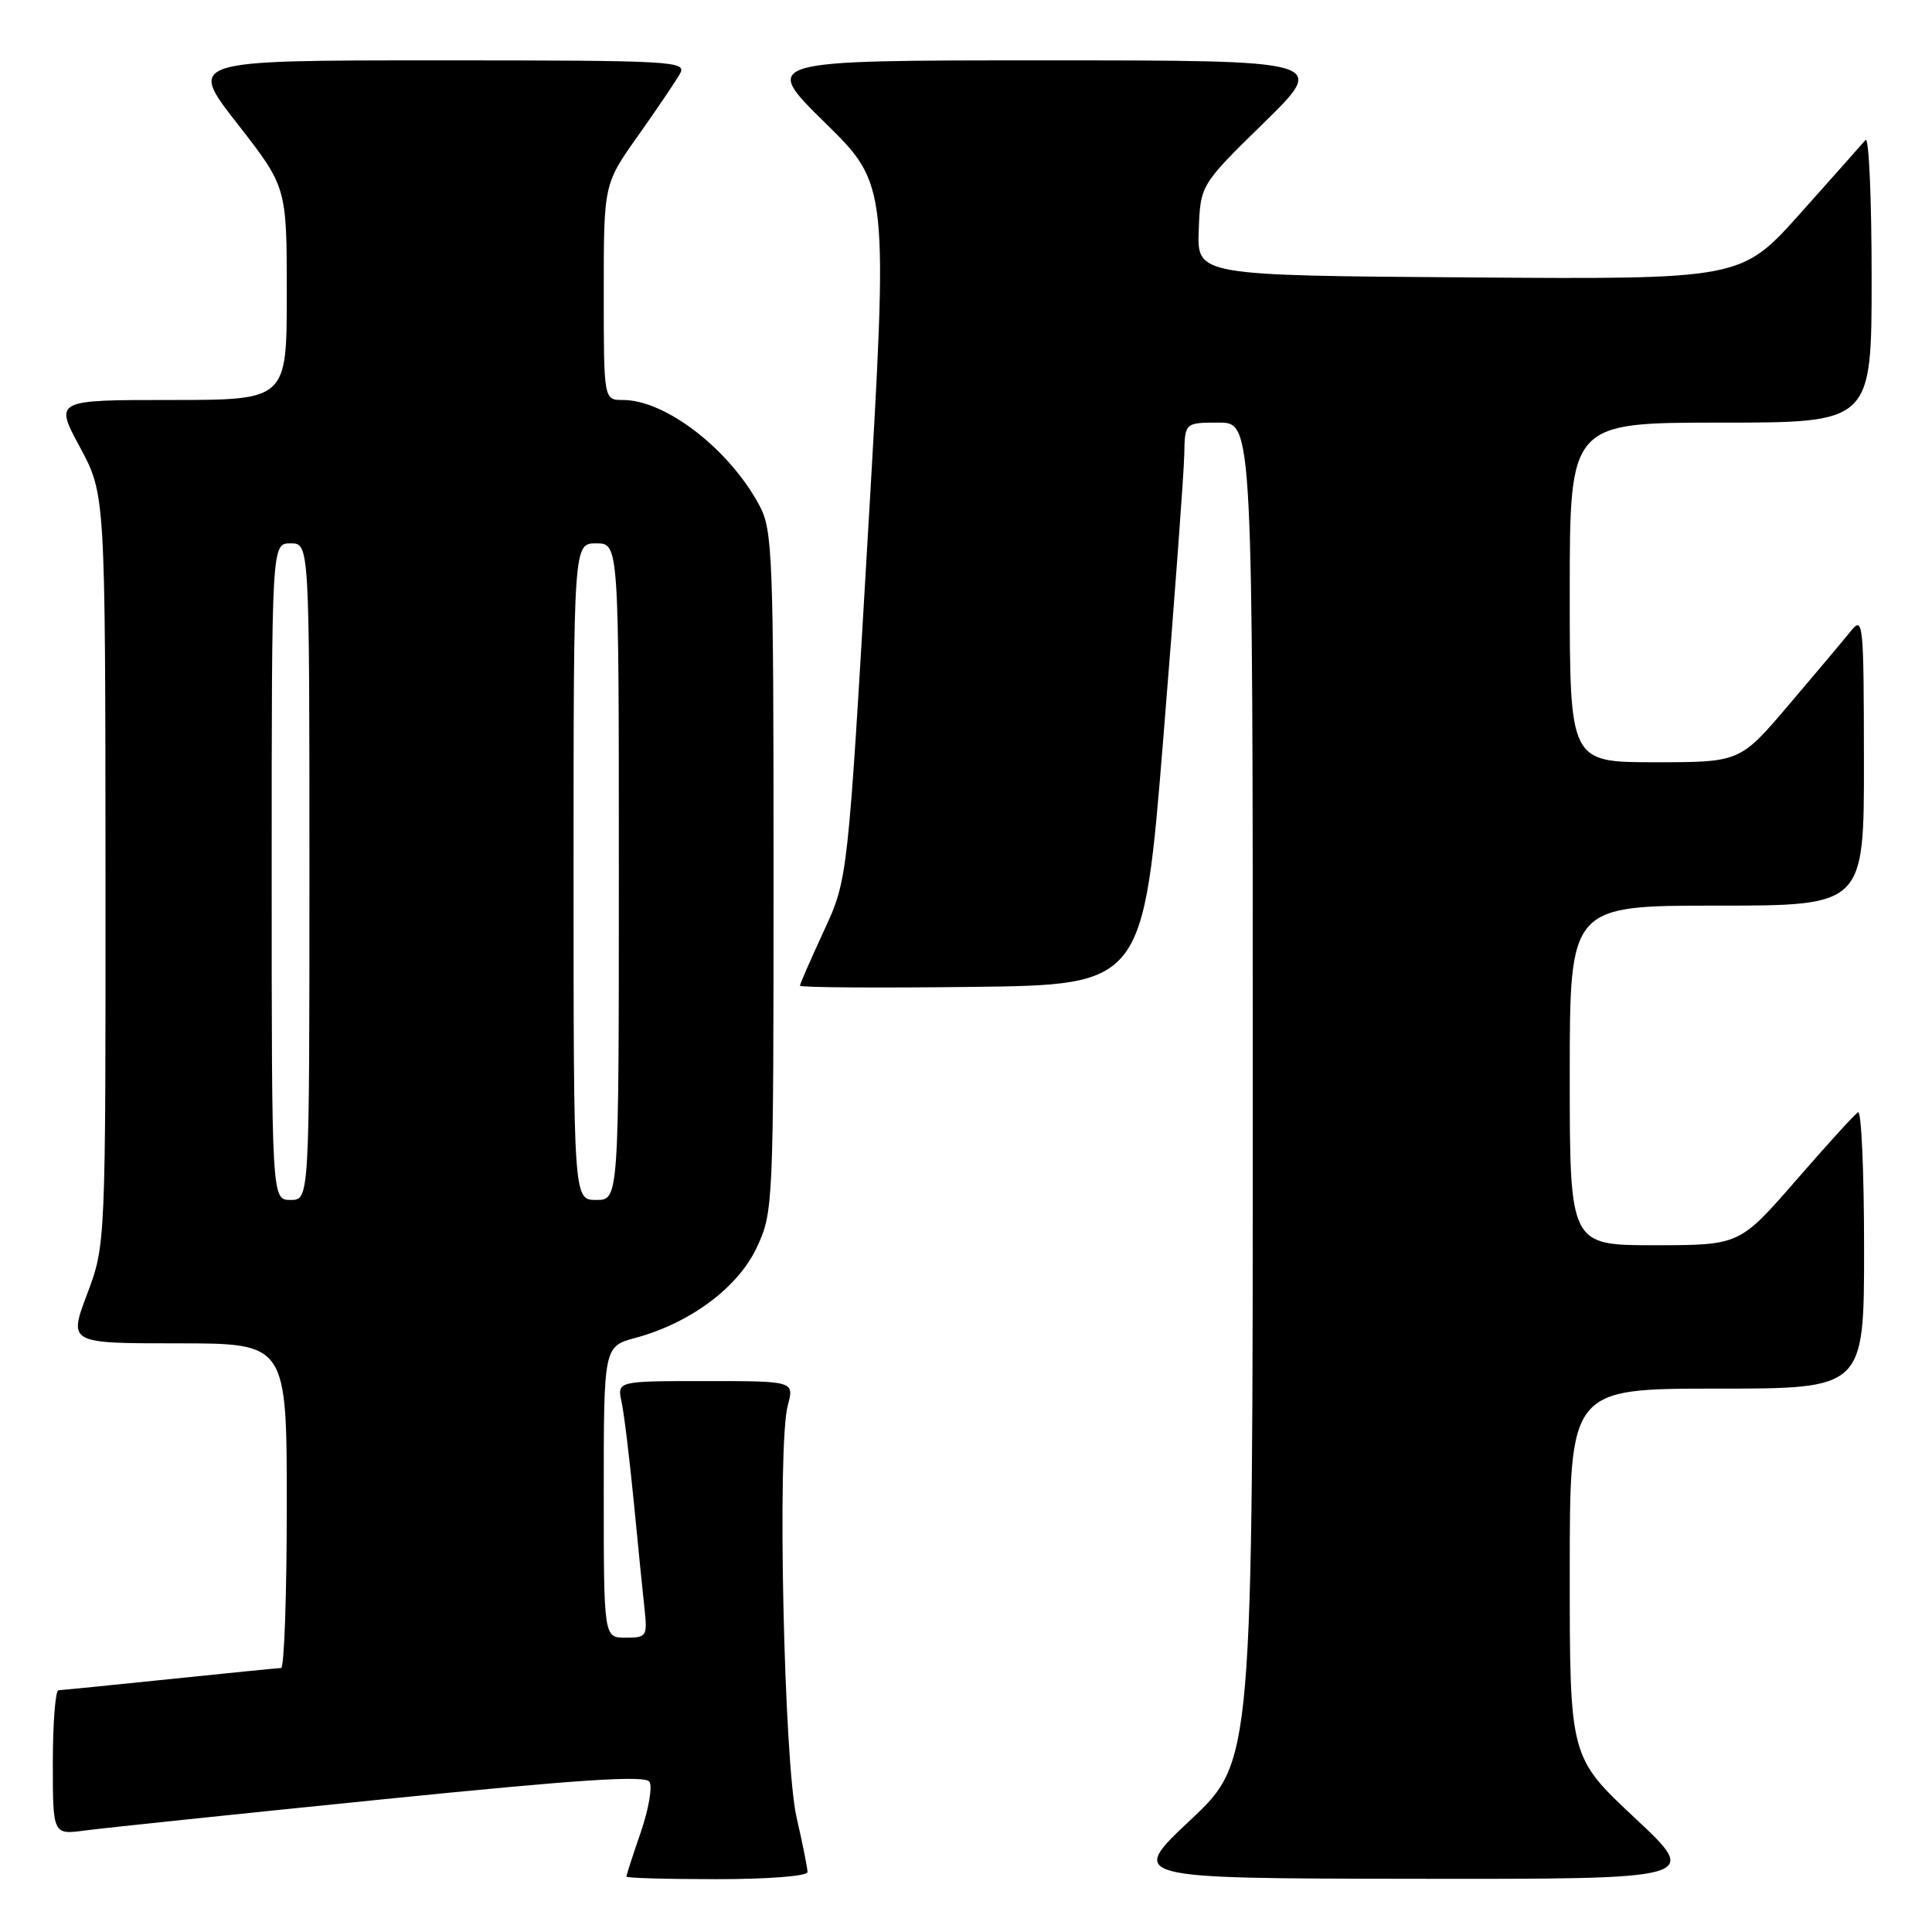 <?xml version="1.0" encoding="UTF-8" standalone="no"?>
<!DOCTYPE svg PUBLIC "-//W3C//DTD SVG 1.1//EN" "http://www.w3.org/Graphics/SVG/1.1/DTD/svg11.dtd" >
<svg xmlns="http://www.w3.org/2000/svg" xmlns:xlink="http://www.w3.org/1999/xlink" version="1.1" viewBox="0 0 256 256">
 <g >
 <path fill="currentColor"
d=" M 107.00 248.06 C 107.00 247.55 106.35 244.28 105.55 240.81 C 103.87 233.50 102.97 191.48 104.38 186.25 C 105.25 183.00 105.25 183.00 93.51 183.00 C 81.77 183.00 81.77 183.00 82.36 185.75 C 82.69 187.26 83.41 193.22 83.98 199.00 C 84.54 204.78 85.18 211.19 85.41 213.25 C 85.79 216.82 85.67 217.00 82.90 217.00 C 80.00 217.00 80.00 217.00 80.00 197.71 C 80.00 178.41 80.00 178.41 84.25 177.26 C 91.52 175.29 97.86 170.54 100.31 165.23 C 102.46 160.59 102.50 159.66 102.50 115.50 C 102.50 73.53 102.37 70.26 100.64 67.00 C 96.67 59.55 88.21 53.00 82.54 53.00 C 80.00 53.00 80.00 53.00 80.00 38.70 C 80.00 24.39 80.00 24.39 84.57 17.95 C 87.08 14.40 89.58 10.71 90.11 9.75 C 91.02 8.10 89.20 8.00 57.98 8.00 C 24.89 8.00 24.89 8.00 31.45 16.39 C 38.00 24.79 38.00 24.79 38.00 38.89 C 38.00 53.00 38.00 53.00 22.61 53.00 C 7.22 53.00 7.22 53.00 10.59 59.25 C 13.95 65.50 13.95 65.50 13.98 115.23 C 14.00 164.95 14.00 164.95 11.54 171.48 C 9.09 178.00 9.09 178.00 23.54 178.00 C 38.00 178.00 38.00 178.00 38.00 199.50 C 38.00 211.32 37.66 221.01 37.25 221.02 C 36.84 221.03 30.20 221.69 22.50 222.49 C 14.80 223.29 8.16 223.95 7.75 223.97 C 7.34 223.99 7.00 228.30 7.00 233.56 C 7.00 243.12 7.00 243.12 11.25 242.55 C 13.59 242.24 31.21 240.39 50.42 238.45 C 76.82 235.78 85.51 235.21 86.06 236.10 C 86.47 236.75 85.94 239.77 84.90 242.80 C 83.85 245.83 83.00 248.47 83.00 248.66 C 83.00 248.85 88.40 249.00 95.00 249.00 C 101.80 249.00 107.00 248.59 107.00 248.06 Z  M 216.65 240.91 C 208.00 232.82 208.00 232.82 208.00 208.41 C 208.00 184.00 208.00 184.00 227.50 184.00 C 247.00 184.00 247.00 184.00 247.00 165.44 C 247.00 155.23 246.64 147.11 246.20 147.38 C 245.75 147.65 242.04 151.73 237.95 156.44 C 230.50 164.99 230.50 164.99 219.25 165.00 C 208.00 165.00 208.00 165.00 208.00 142.50 C 208.00 120.00 208.00 120.00 227.50 120.00 C 247.00 120.00 247.00 120.00 246.98 100.75 C 246.96 82.35 246.88 81.59 245.23 83.64 C 244.28 84.82 240.59 89.21 237.03 93.39 C 230.56 101.00 230.56 101.00 219.28 101.00 C 208.00 101.00 208.00 101.00 208.00 78.50 C 208.00 56.00 208.00 56.00 228.00 56.00 C 248.00 56.00 248.00 56.00 248.00 36.80 C 248.00 26.24 247.64 18.03 247.19 18.55 C 246.75 19.07 242.86 23.44 238.56 28.26 C 230.73 37.02 230.73 37.02 194.67 36.76 C 158.61 36.50 158.61 36.50 158.84 30.50 C 159.06 24.50 159.06 24.50 167.49 16.25 C 175.91 8.00 175.91 8.00 138.41 8.00 C 100.91 8.00 100.91 8.00 109.31 16.25 C 117.71 24.50 117.71 24.50 115.02 70.50 C 112.34 116.50 112.34 116.50 109.17 123.34 C 107.43 127.11 106.00 130.38 106.00 130.61 C 106.00 130.85 116.24 130.92 128.75 130.77 C 151.50 130.50 151.50 130.50 154.17 97.50 C 155.64 79.35 156.88 62.59 156.92 60.25 C 157.00 56.00 157.00 56.00 161.50 56.00 C 166.00 56.00 166.00 56.00 166.00 144.70 C 166.00 233.39 166.00 233.39 157.75 241.15 C 149.50 248.90 149.50 248.90 187.40 248.95 C 225.29 249.00 225.29 249.00 216.65 240.91 Z  M 36.00 115.50 C 36.00 72.00 36.00 72.00 38.50 72.00 C 41.00 72.00 41.00 72.00 41.00 115.50 C 41.00 159.00 41.00 159.00 38.50 159.00 C 36.00 159.00 36.00 159.00 36.00 115.50 Z  M 76.00 115.50 C 76.00 72.00 76.00 72.00 79.00 72.00 C 82.00 72.00 82.00 72.00 82.00 115.50 C 82.00 159.00 82.00 159.00 79.00 159.00 C 76.00 159.00 76.00 159.00 76.00 115.50 Z "/>
</g>
</svg>